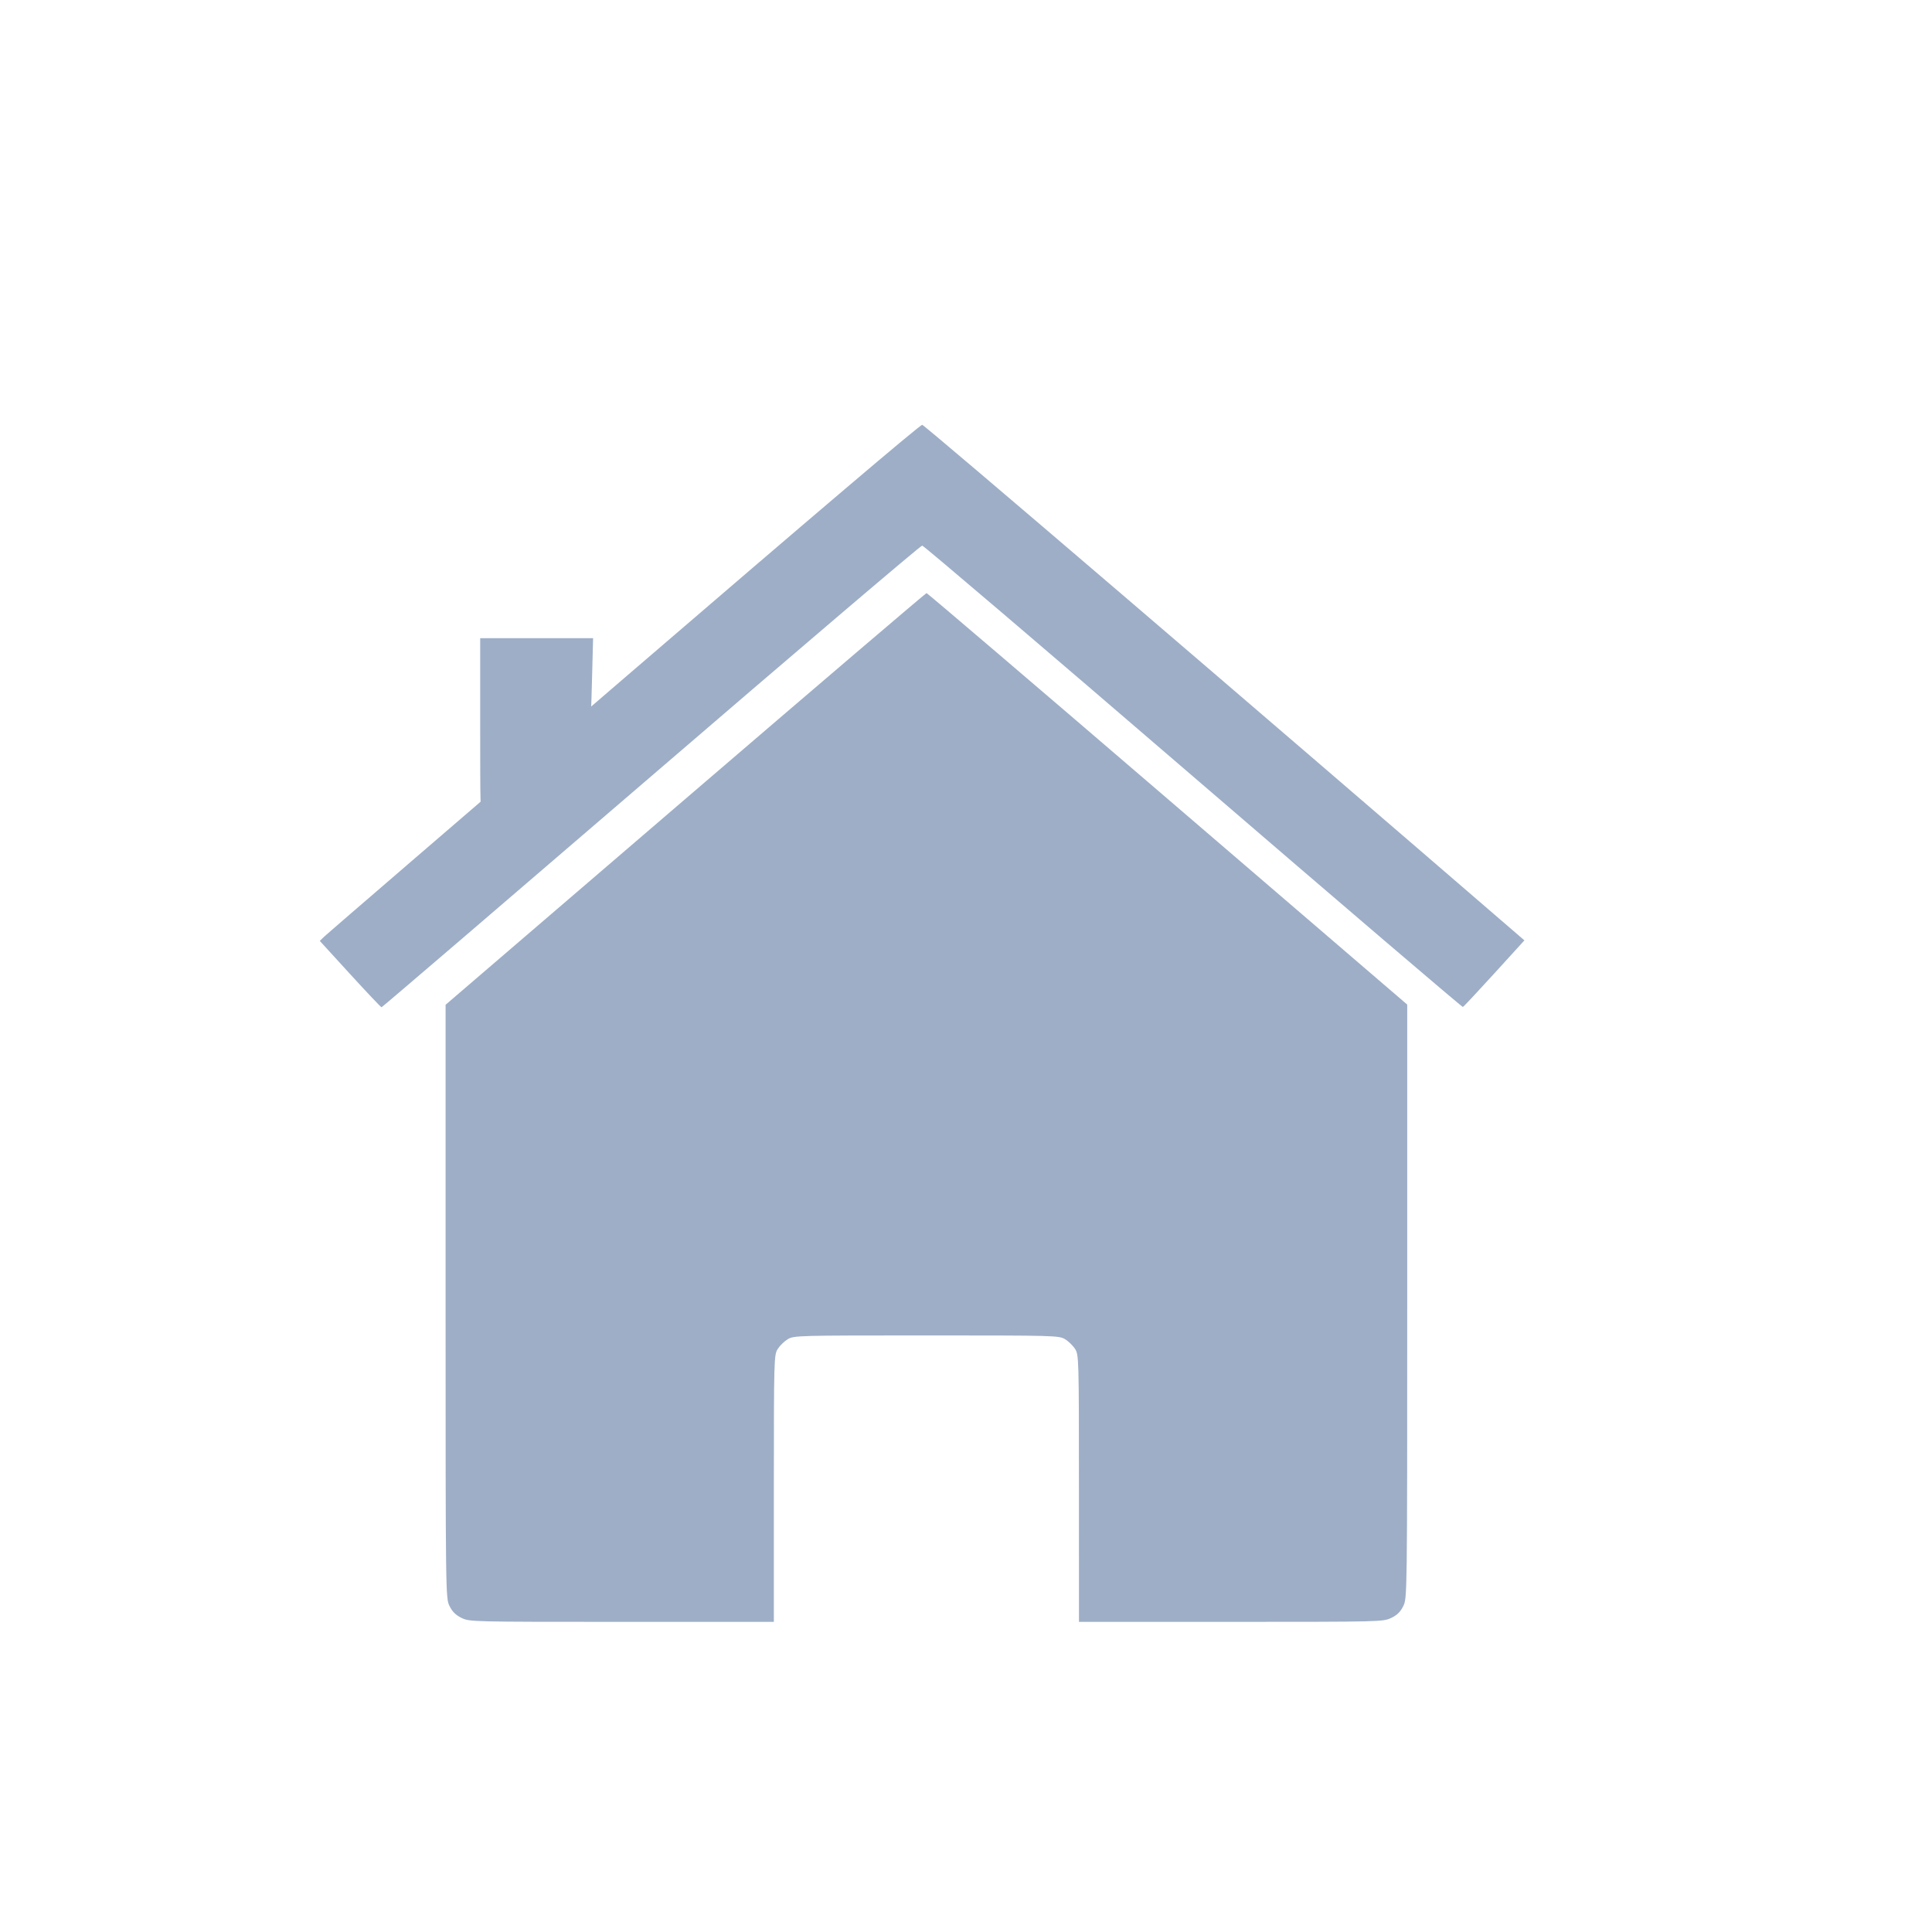 <?xml version="1.0" encoding="UTF-8" standalone="no"?>
<!DOCTYPE svg PUBLIC "-//W3C//DTD SVG 1.1//EN" "http://www.w3.org/Graphics/SVG/1.1/DTD/svg11.dtd">
<svg version="1.1" xmlns="http://www.w3.org/2000/svg" xmlns:xlink="http://www.w3.org/1999/xlink" preserveAspectRatio="xMidYMid meet" viewBox="0 0 640 640" width="640" height="640"><defs><path d="M107.56 310.12C108.45 309.27 153.11 270.79 206.8 224.61C270.62 169.72 304.79 140.68 305.5 140.73C306.31 140.79 414.56 233.46 503.39 310.14C503.5 310.23 504.03 310.69 504.98 311.51C499 318.08 495.68 321.72 495.02 322.45C489.54 328.47 484.85 333.48 484.6 333.57C484.35 333.67 444.15 299.32 395.26 257.25C346.38 215.18 305.98 180.75 305.49 180.73C304.99 180.71 264.58 215.12 215.67 257.19C166.76 299.25 126.59 333.67 126.39 333.67C126.19 333.67 121.51 328.73 115.98 322.68C115.98 322.68 112.63 319.01 105.93 311.68C106.91 310.75 107.45 310.23 107.56 310.12Z" id="aoEgOcKa"></path><path d="M147.61 431.14C147.61 424.58 147.61 391.82 147.61 332.84C195.26 291.93 221.74 269.2 227.03 264.66C270.71 227.16 306.67 196.47 306.93 196.47C307.19 196.47 343.13 227.14 386.78 264.63C392.07 269.17 418.53 291.89 466.16 332.78C466.16 391.77 466.16 424.55 466.16 431.1C466.16 529.12 466.15 529.44 464.84 532.07C463.88 533.99 462.77 535.06 460.8 535.99C458.12 537.24 457.26 537.26 407.75 537.26C404.39 537.26 387.61 537.26 357.42 537.26C357.41 510.75 357.41 496.02 357.41 493.08C357.41 450.08 357.38 448.83 356.14 446.87C355.44 445.76 353.93 444.29 352.78 443.61C350.76 442.42 349.48 442.38 306.88 442.38C264.29 442.38 263.01 442.42 260.98 443.61C259.84 444.29 258.33 445.76 257.63 446.87C256.39 448.83 256.36 450.08 256.35 493.08C256.35 496.02 256.35 510.75 256.35 537.26C226.13 537.26 209.34 537.26 205.98 537.26C156.26 537.26 155.57 537.25 152.92 535.97C151.01 535.05 149.86 533.93 148.93 532.06C147.62 529.44 147.61 528.97 147.61 431.14Z" id="d2ijV9jFs7"></path><path d="M177.77 211.41C188.99 211.41 195.22 211.41 196.47 211.41C196.29 218.29 196.19 222.12 196.17 222.89C196.01 229.2 195.85 234.38 195.83 234.4C195.8 234.42 187.85 241.88 178.16 250.98C168.47 260.08 160.21 267.82 159.81 268.18C159.11 268.8 159.07 267.43 159.07 240.12C159.07 236.29 159.07 226.72 159.07 211.41C161.56 211.41 167.8 211.41 177.77 211.41Z" id="d15n1xI2C"></path></defs><g><g><use xlink:href="#aoEgOcKa" opacity="1" fill="#9eaec7" fill-opacity="1"></use><g><use xlink:href="#aoEgOcKa" opacity="1" fill-opacity="0" stroke="#000000" stroke-width="1" stroke-opacity="0"></use></g></g><g><use xlink:href="#d2ijV9jFs7" opacity="1" fill="#9eaec7" fill-opacity="1"></use><g><use xlink:href="#d2ijV9jFs7" opacity="1" fill-opacity="0" stroke="#000000" stroke-width="1" stroke-opacity="0"></use></g></g><g><use xlink:href="#d15n1xI2C" opacity="1" fill="#9eaec7" fill-opacity="1"></use><g><use xlink:href="#d15n1xI2C" opacity="1" fill-opacity="0" stroke="#000000" stroke-width="1" stroke-opacity="0"></use></g></g></g></svg>